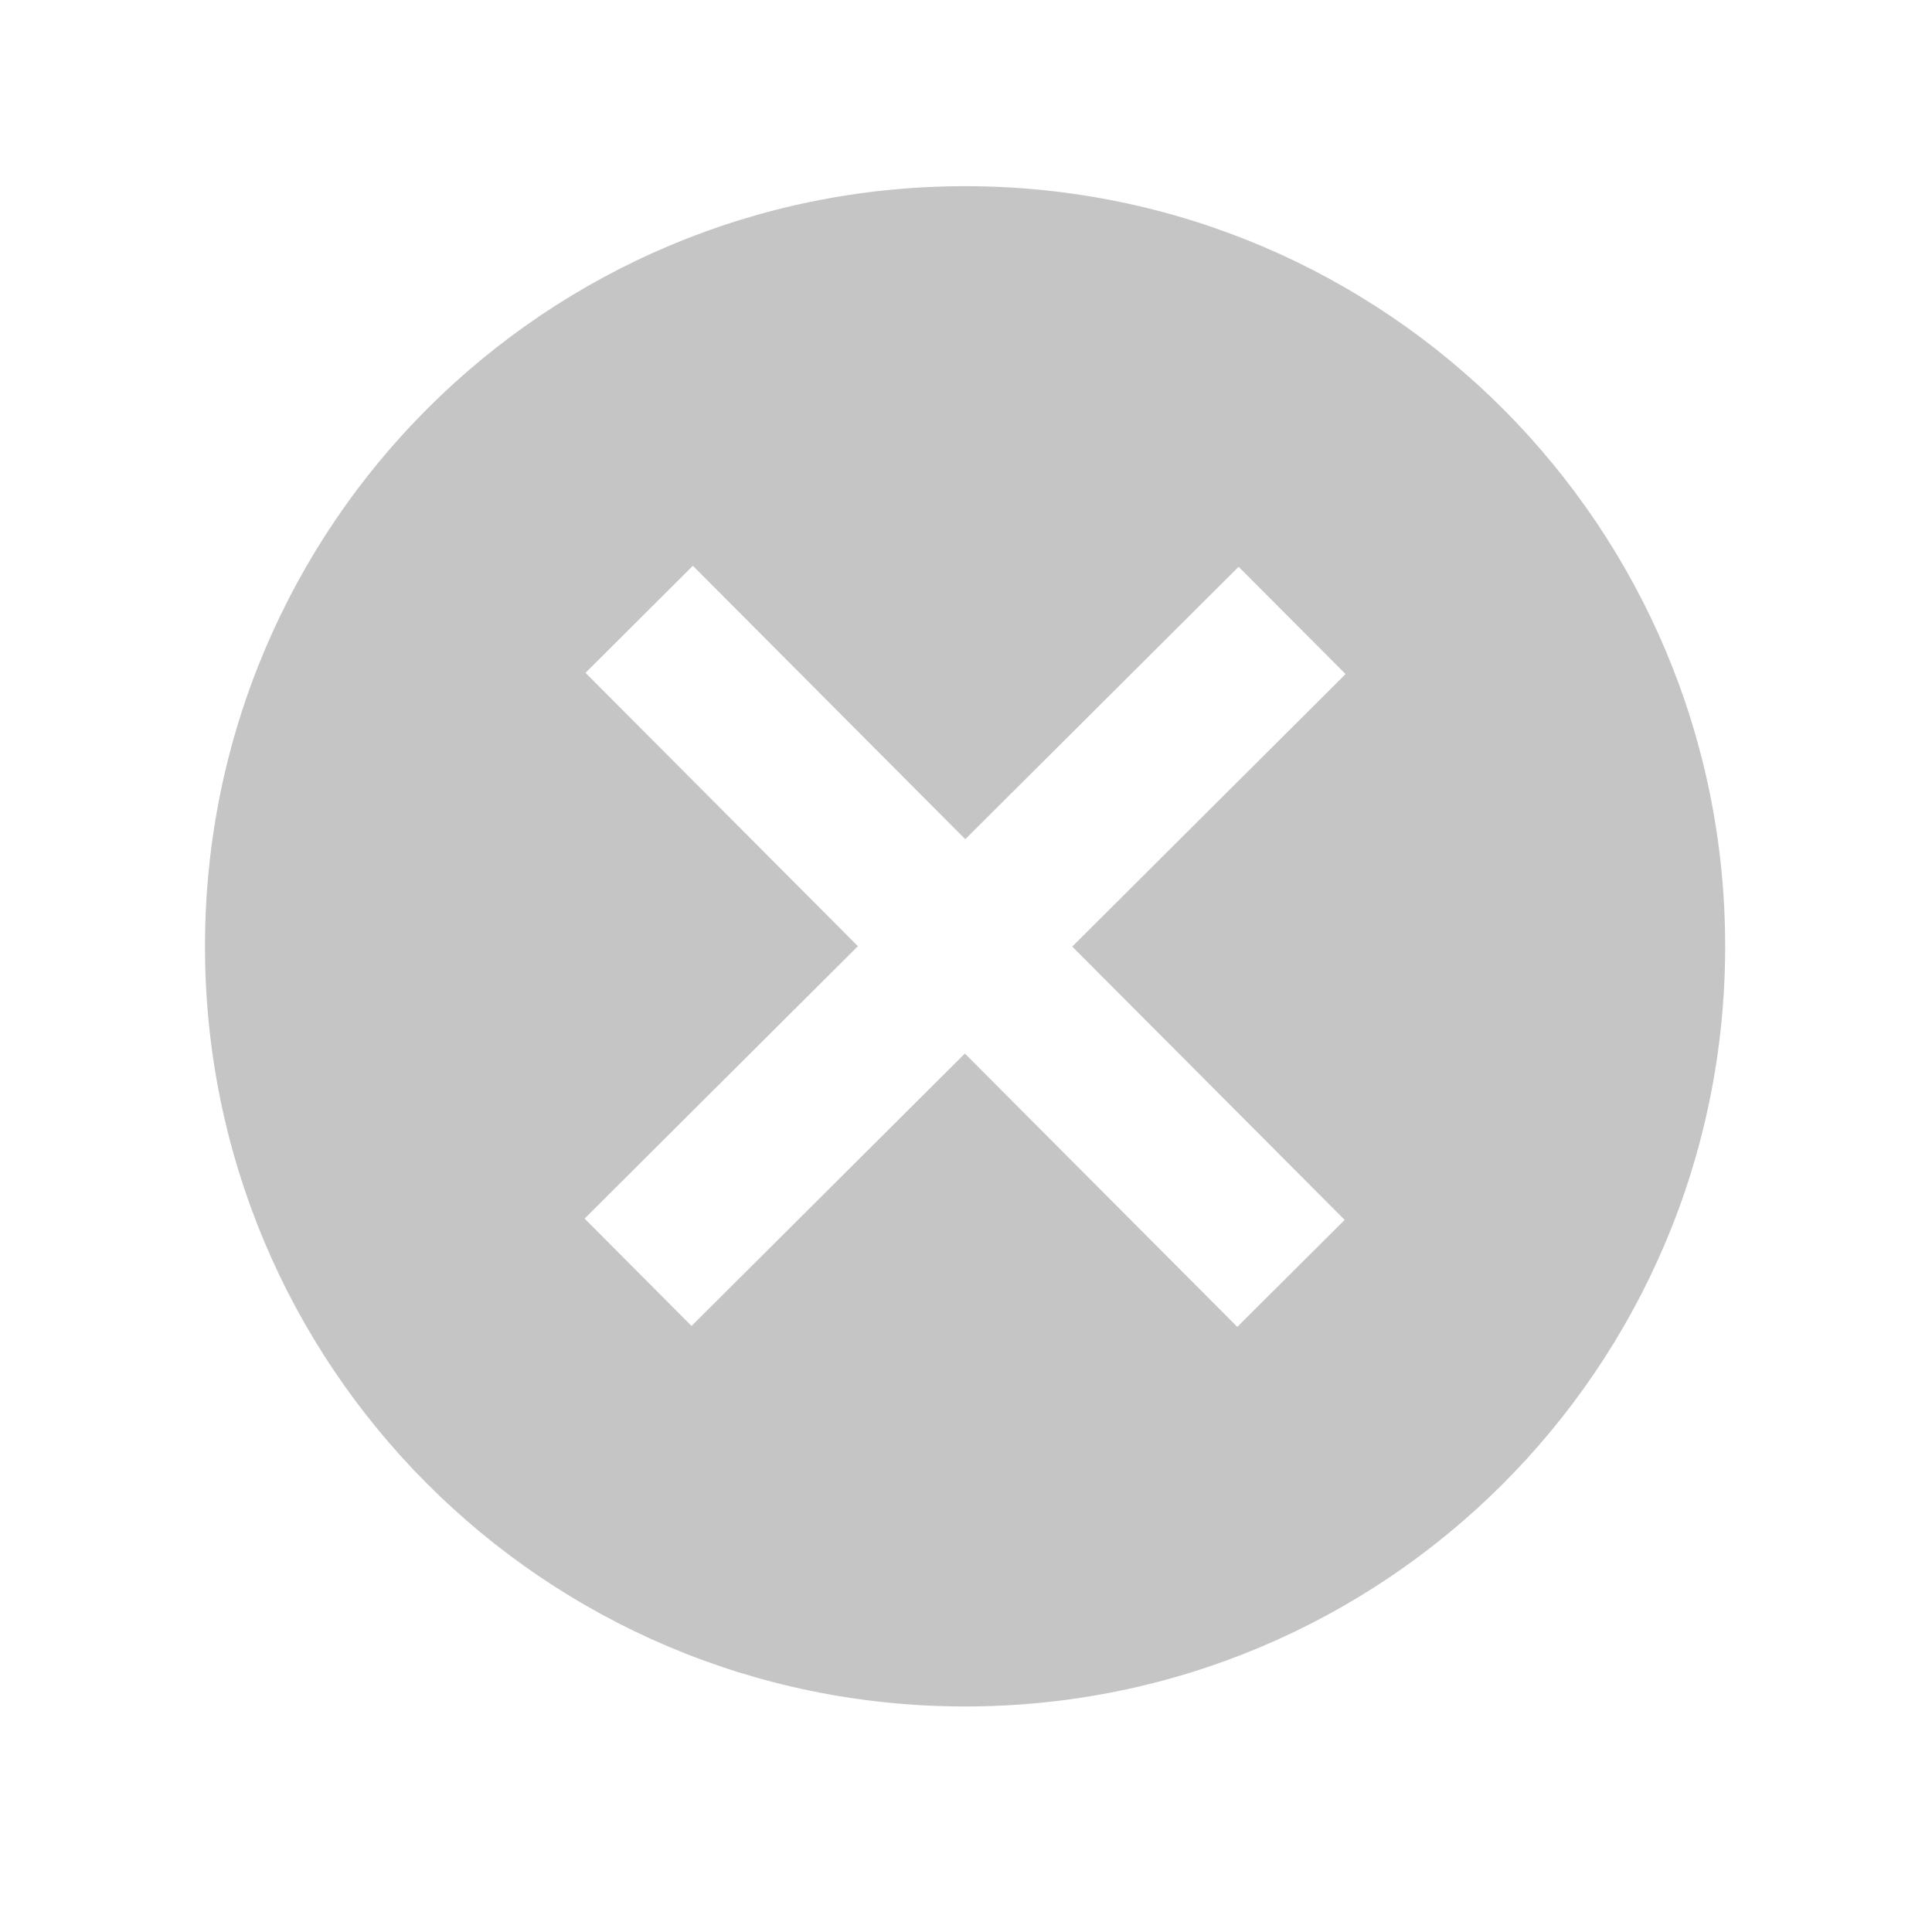 <svg width="19" height="19" viewBox="0 0 19 19" fill="none" xmlns="http://www.w3.org/2000/svg">
<path d="M9.504 1.831C5.37 1.824 2.023 5.16 2.016 9.294C2.009 13.428 5.344 16.775 9.478 16.782C13.612 16.789 16.959 13.453 16.966 9.319C16.973 5.186 13.638 1.838 9.504 1.831ZM13.224 11.997L12.168 13.049L9.489 10.361L6.801 13.04L5.749 11.984L8.437 9.305L5.758 6.617L6.814 5.564L9.493 8.253L12.181 5.574L13.233 6.629L10.545 9.309L13.224 11.997Z" fill="black" fill-opacity="0.23"/>
</svg>
